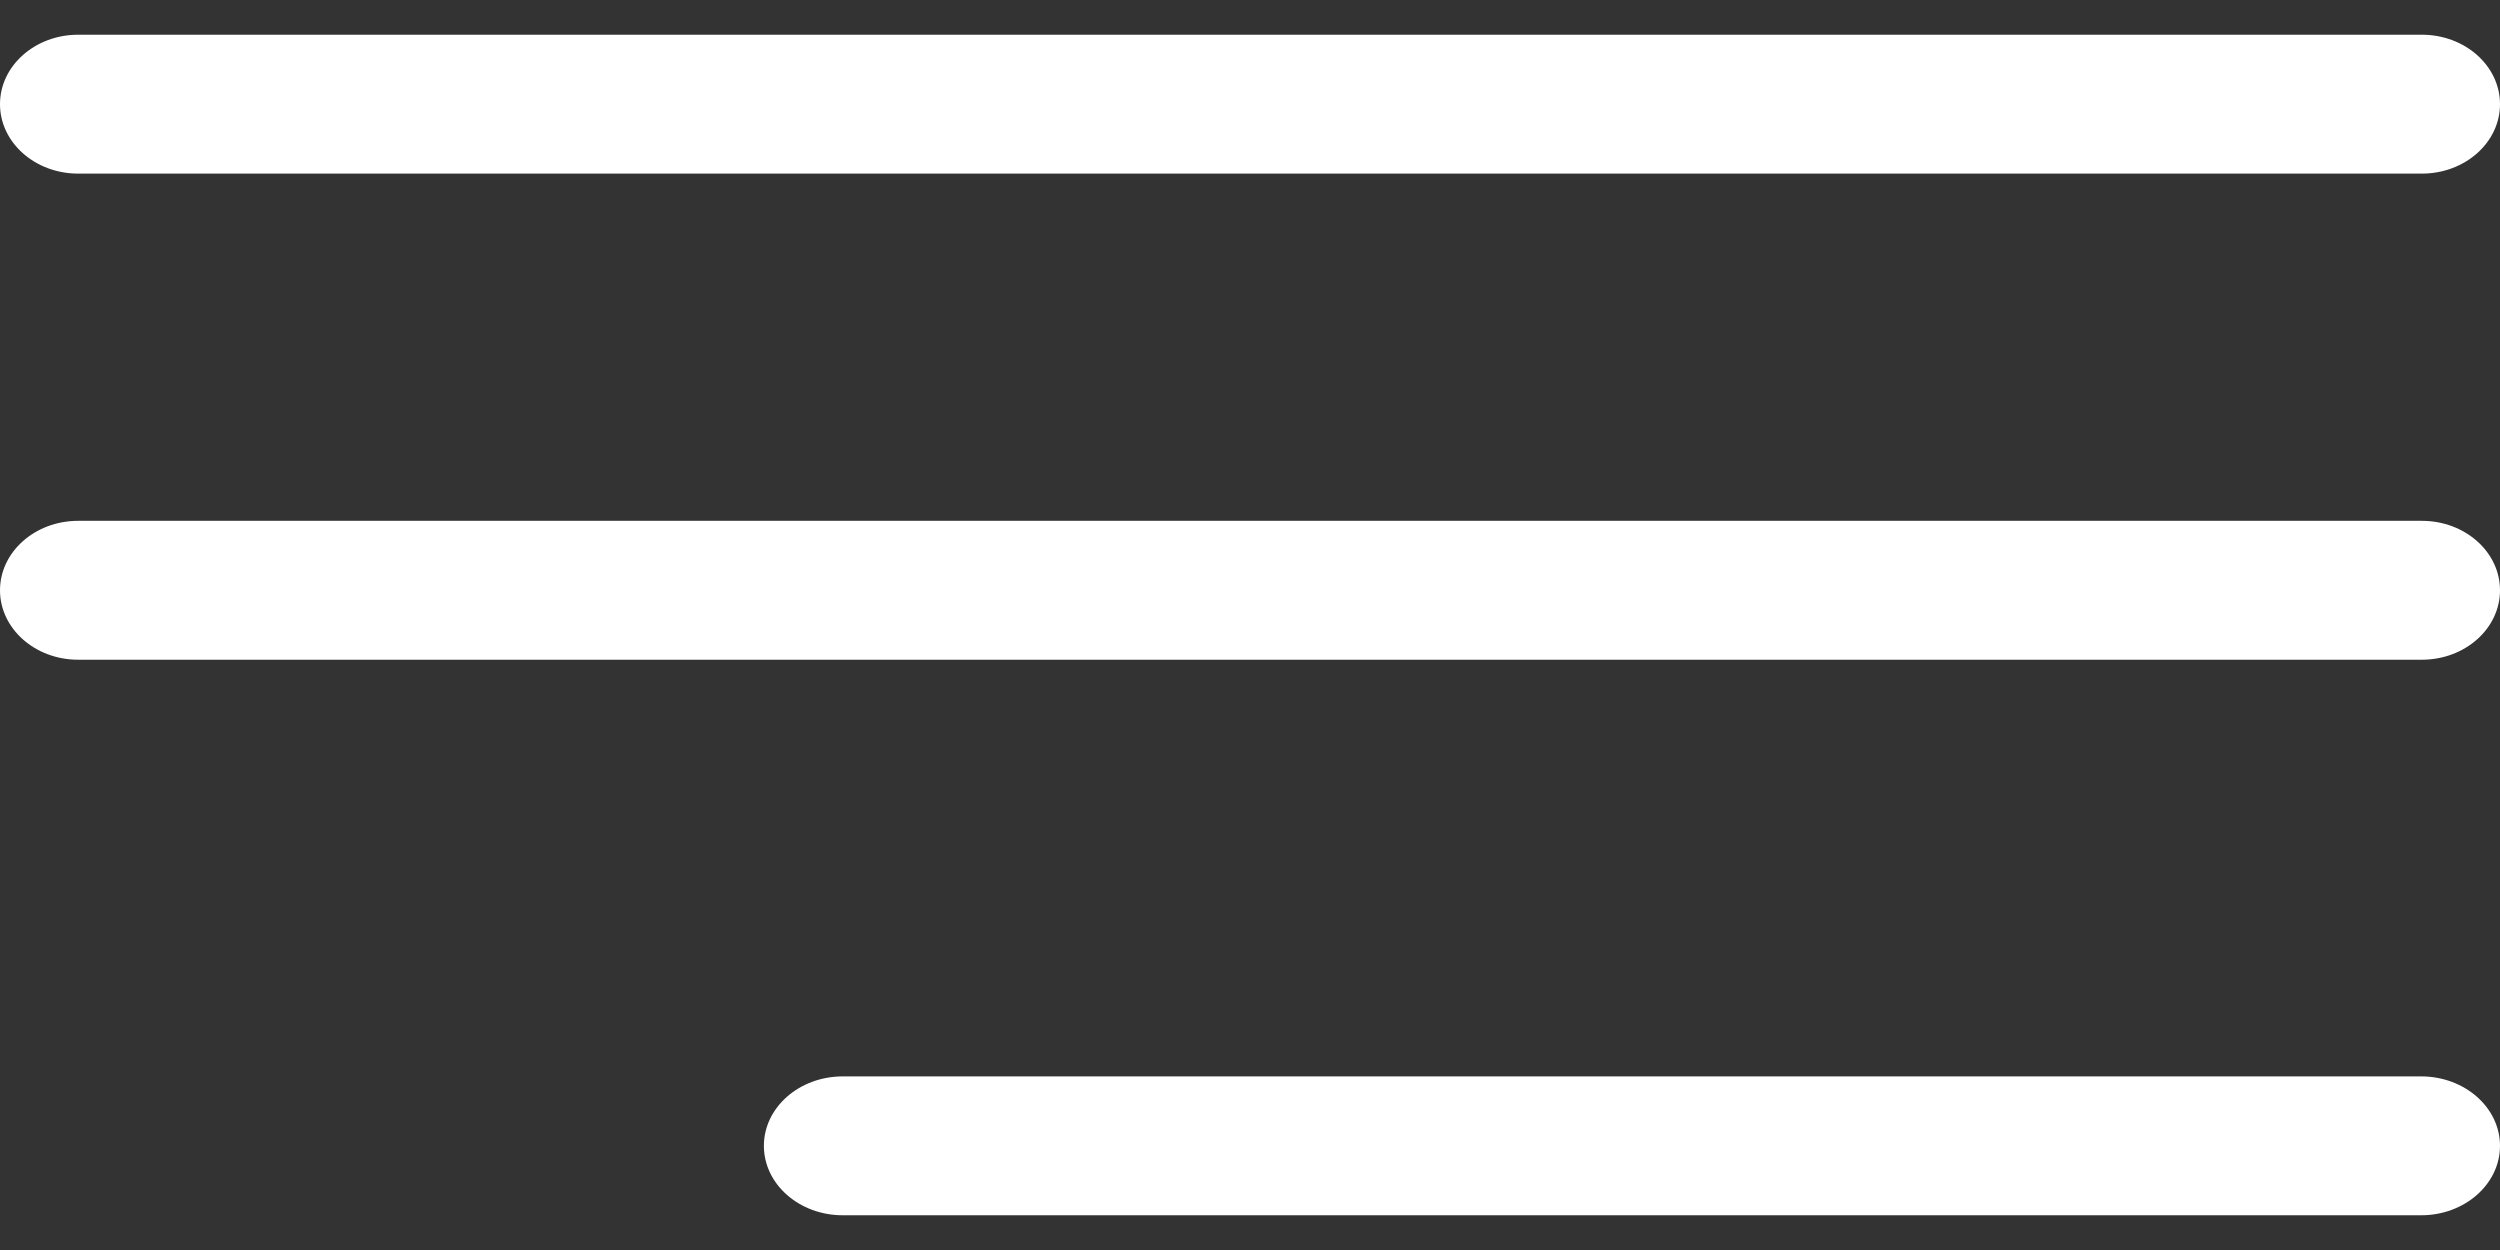 <?xml version="1.0" encoding="UTF-8"?>
<svg width="36px" height="18px" viewBox="0 0 36 18" version="1.1" xmlns="http://www.w3.org/2000/svg" xmlns:xlink="http://www.w3.org/1999/xlink">
    <rect x="0" y="0" width="36" height="18" fill="#333333" stroke="none"/>
    <!-- Generator: Sketch 62 (91390) - https://sketch.com -->
    <title>menu (1) 2</title>
    <desc>Created with Sketch.</desc>
    <g id="Page-1" stroke="none" stroke-width="1" fill="none" fill-rule="evenodd">
        <g id="Apple-TV-Copy-2" transform="translate(-302, -92)" fill="#FFFFFF" fill-rule="nonzero">
            <g id="menu-(1)-2" transform="translate(302, 92)">
                <g id="menu-(1)">
                    <path d="M1.125,2.5 L34.875,2.5 C35.496,2.5 36,2.052 36,1.5 C36,0.948 35.496,0.5 34.875,0.5 L1.125,0.5 C0.504,0.5 0,0.948 0,1.5 C0,2.052 0.504,2.5 1.125,2.5 Z" id="Path"></path>
                    <path d="M34.875,7.5 L1.125,7.5 C0.504,7.5 0,7.948 0,8.5 C0,9.052 0.504,9.5 1.125,9.5 L34.875,9.5 C35.496,9.5 36,9.052 36,8.5 C36,7.948 35.496,7.5 34.875,7.5 Z" id="Path"></path>
                    <path d="M34.864,15.5 L12.136,15.5 C11.509,15.5 11,15.948 11,16.5 C11,17.052 11.509,17.5 12.136,17.5 L34.864,17.5 C35.491,17.5 36,17.052 36,16.5 C36,15.948 35.491,15.5 34.864,15.5 Z" id="Path"></path>
                </g>
            </g>
        </g>
    </g>
</svg>